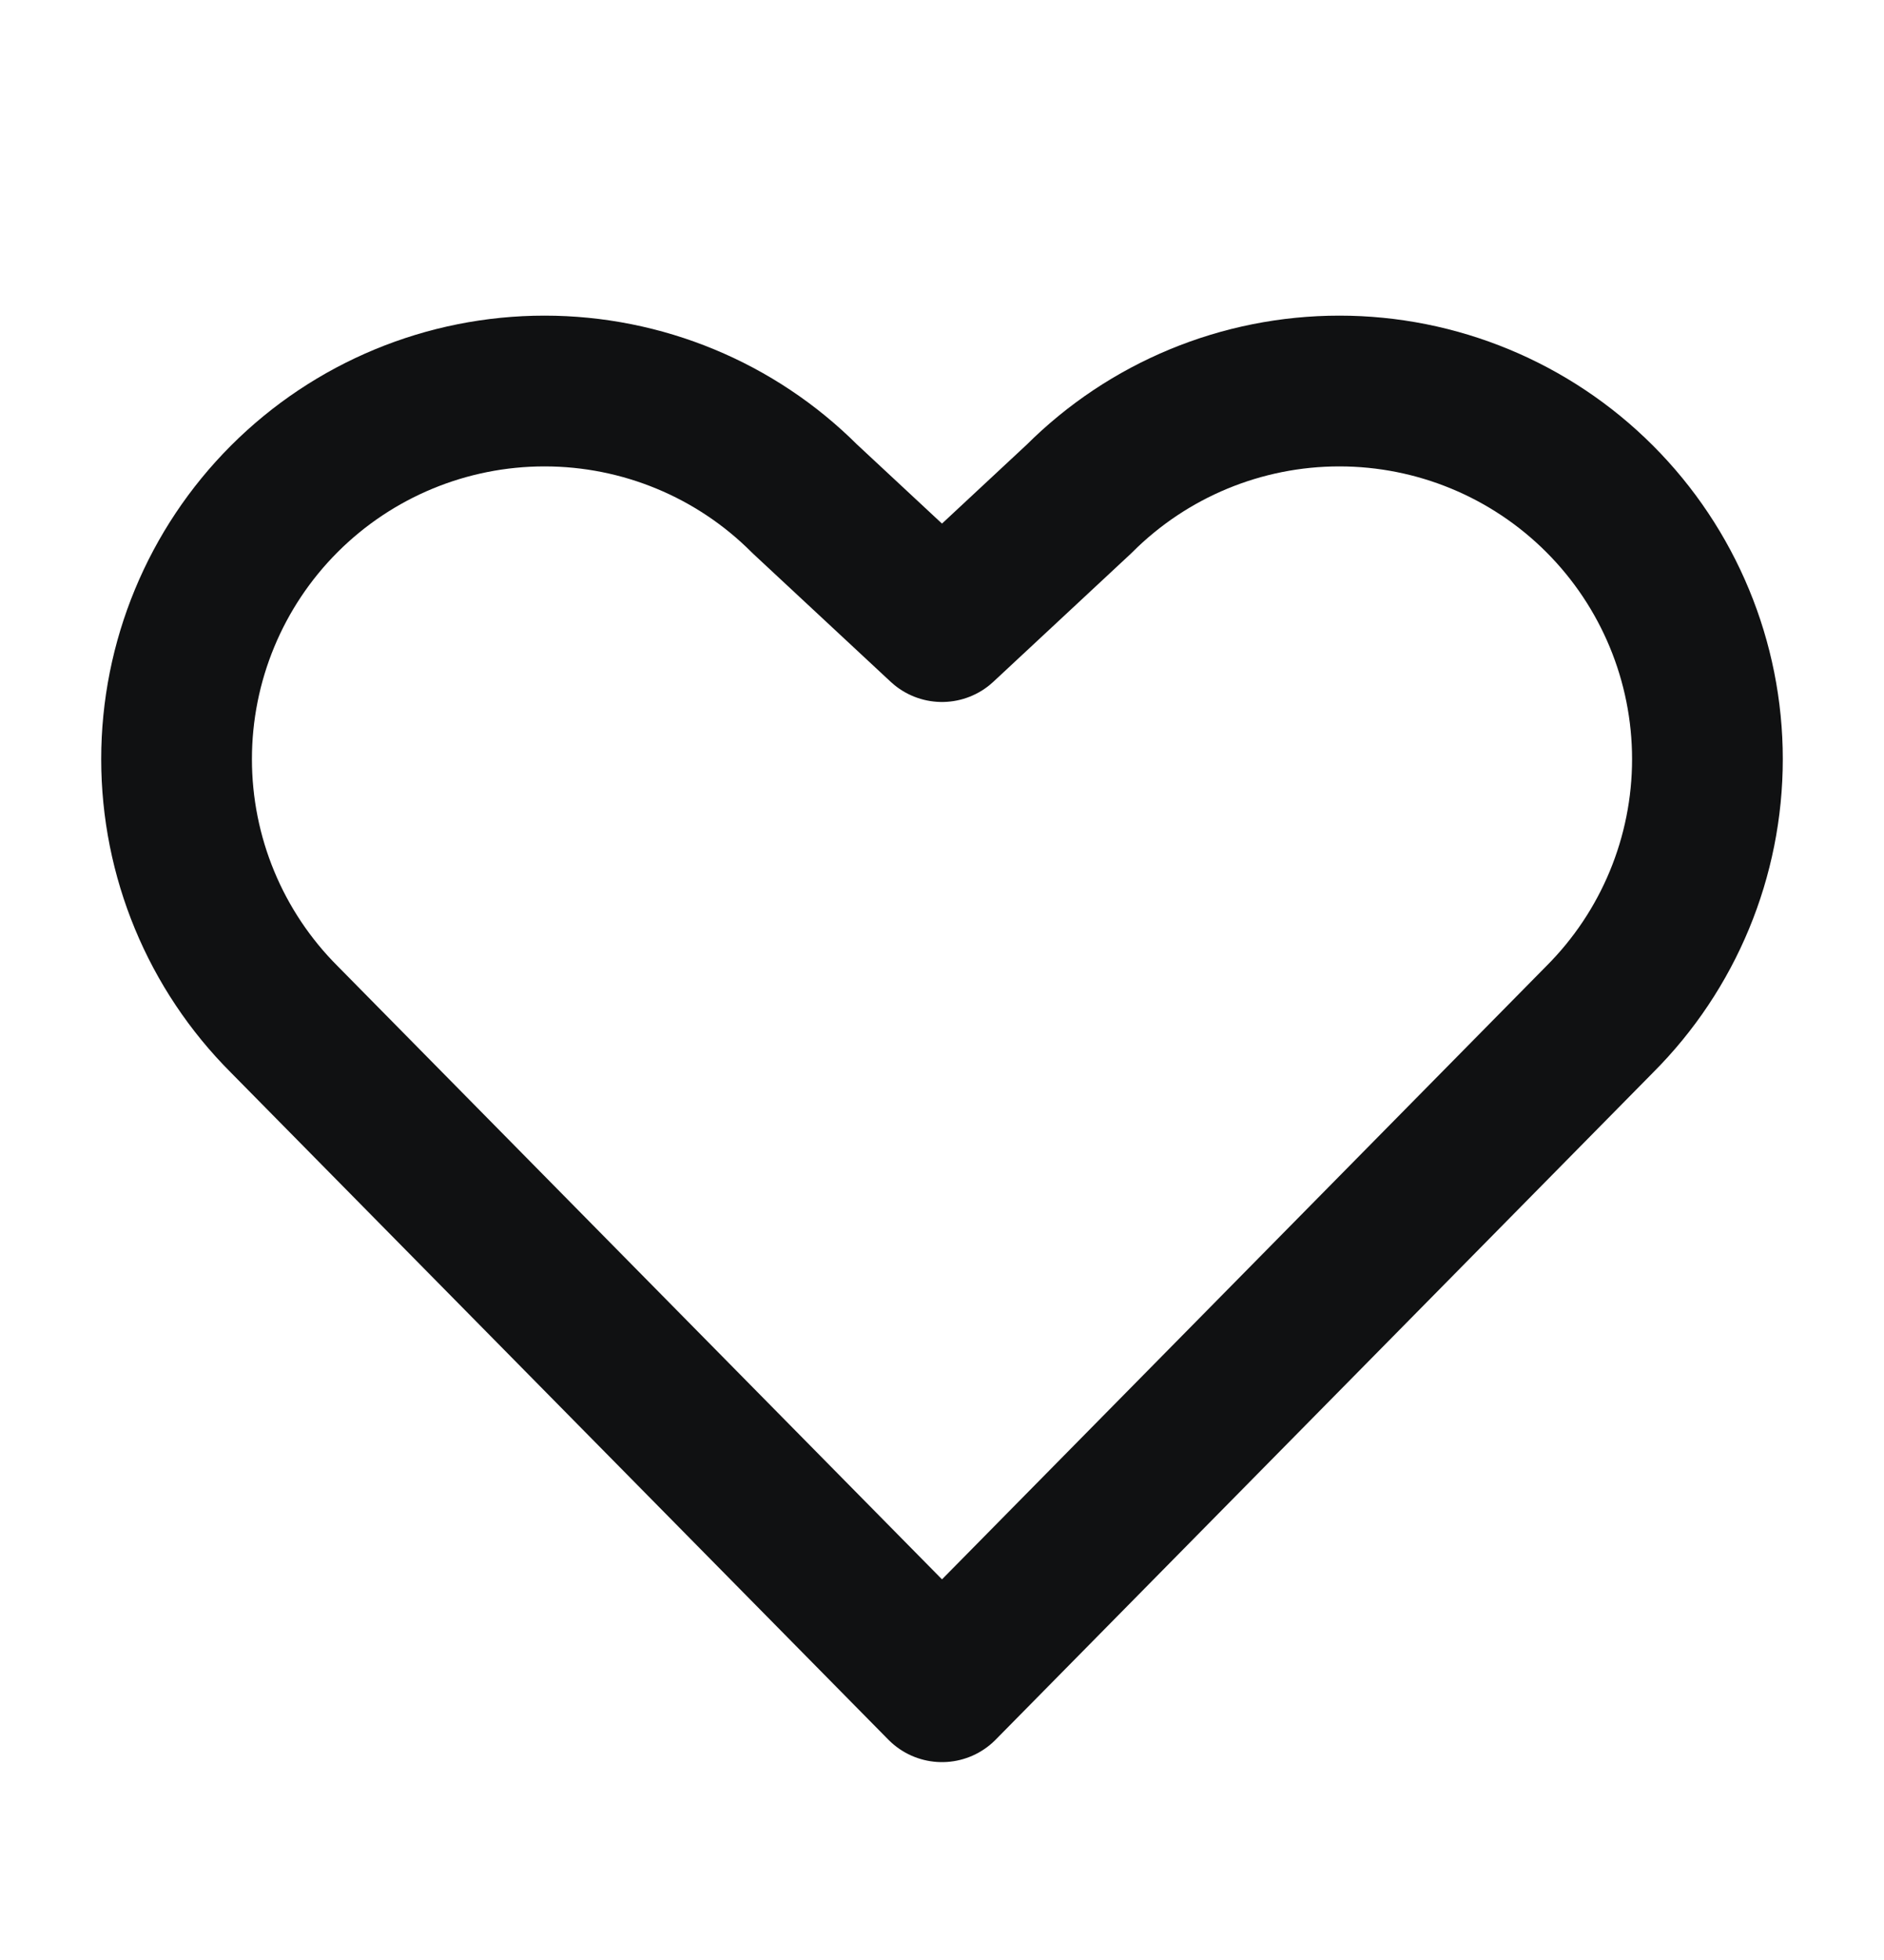 <svg xmlns="http://www.w3.org/2000/svg" width="25" height="26" viewBox="0 0 25 26" fill="none">
  <g clip-path="url(#clip0_5476_35391)">
    <path d="M12.5 22.375L21.226 13.523C22.142 12.608 22.657 11.366 22.657 10.07C22.657 8.775 22.142 7.533 21.226 6.617C20.31 5.701 19.068 5.187 17.773 5.187C16.478 5.187 15.236 5.701 14.32 6.617L12.5 8.312L10.679 6.617C9.764 5.701 8.521 5.187 7.226 5.187C5.931 5.187 4.689 5.701 3.773 6.617C2.857 7.533 2.343 8.775 2.343 10.07C2.343 11.366 2.857 12.608 3.773 13.523L12.5 22.375Z" stroke="#101112" stroke-width="2" stroke-linecap="round" stroke-linejoin="round"/>
  </g>
  <defs>
    <clipPath id="clip0_5476_35391">
      <rect width="25" height="25" fill="white" transform="translate(0 0.5)"/>
    </clipPath>
  </defs>
</svg>
